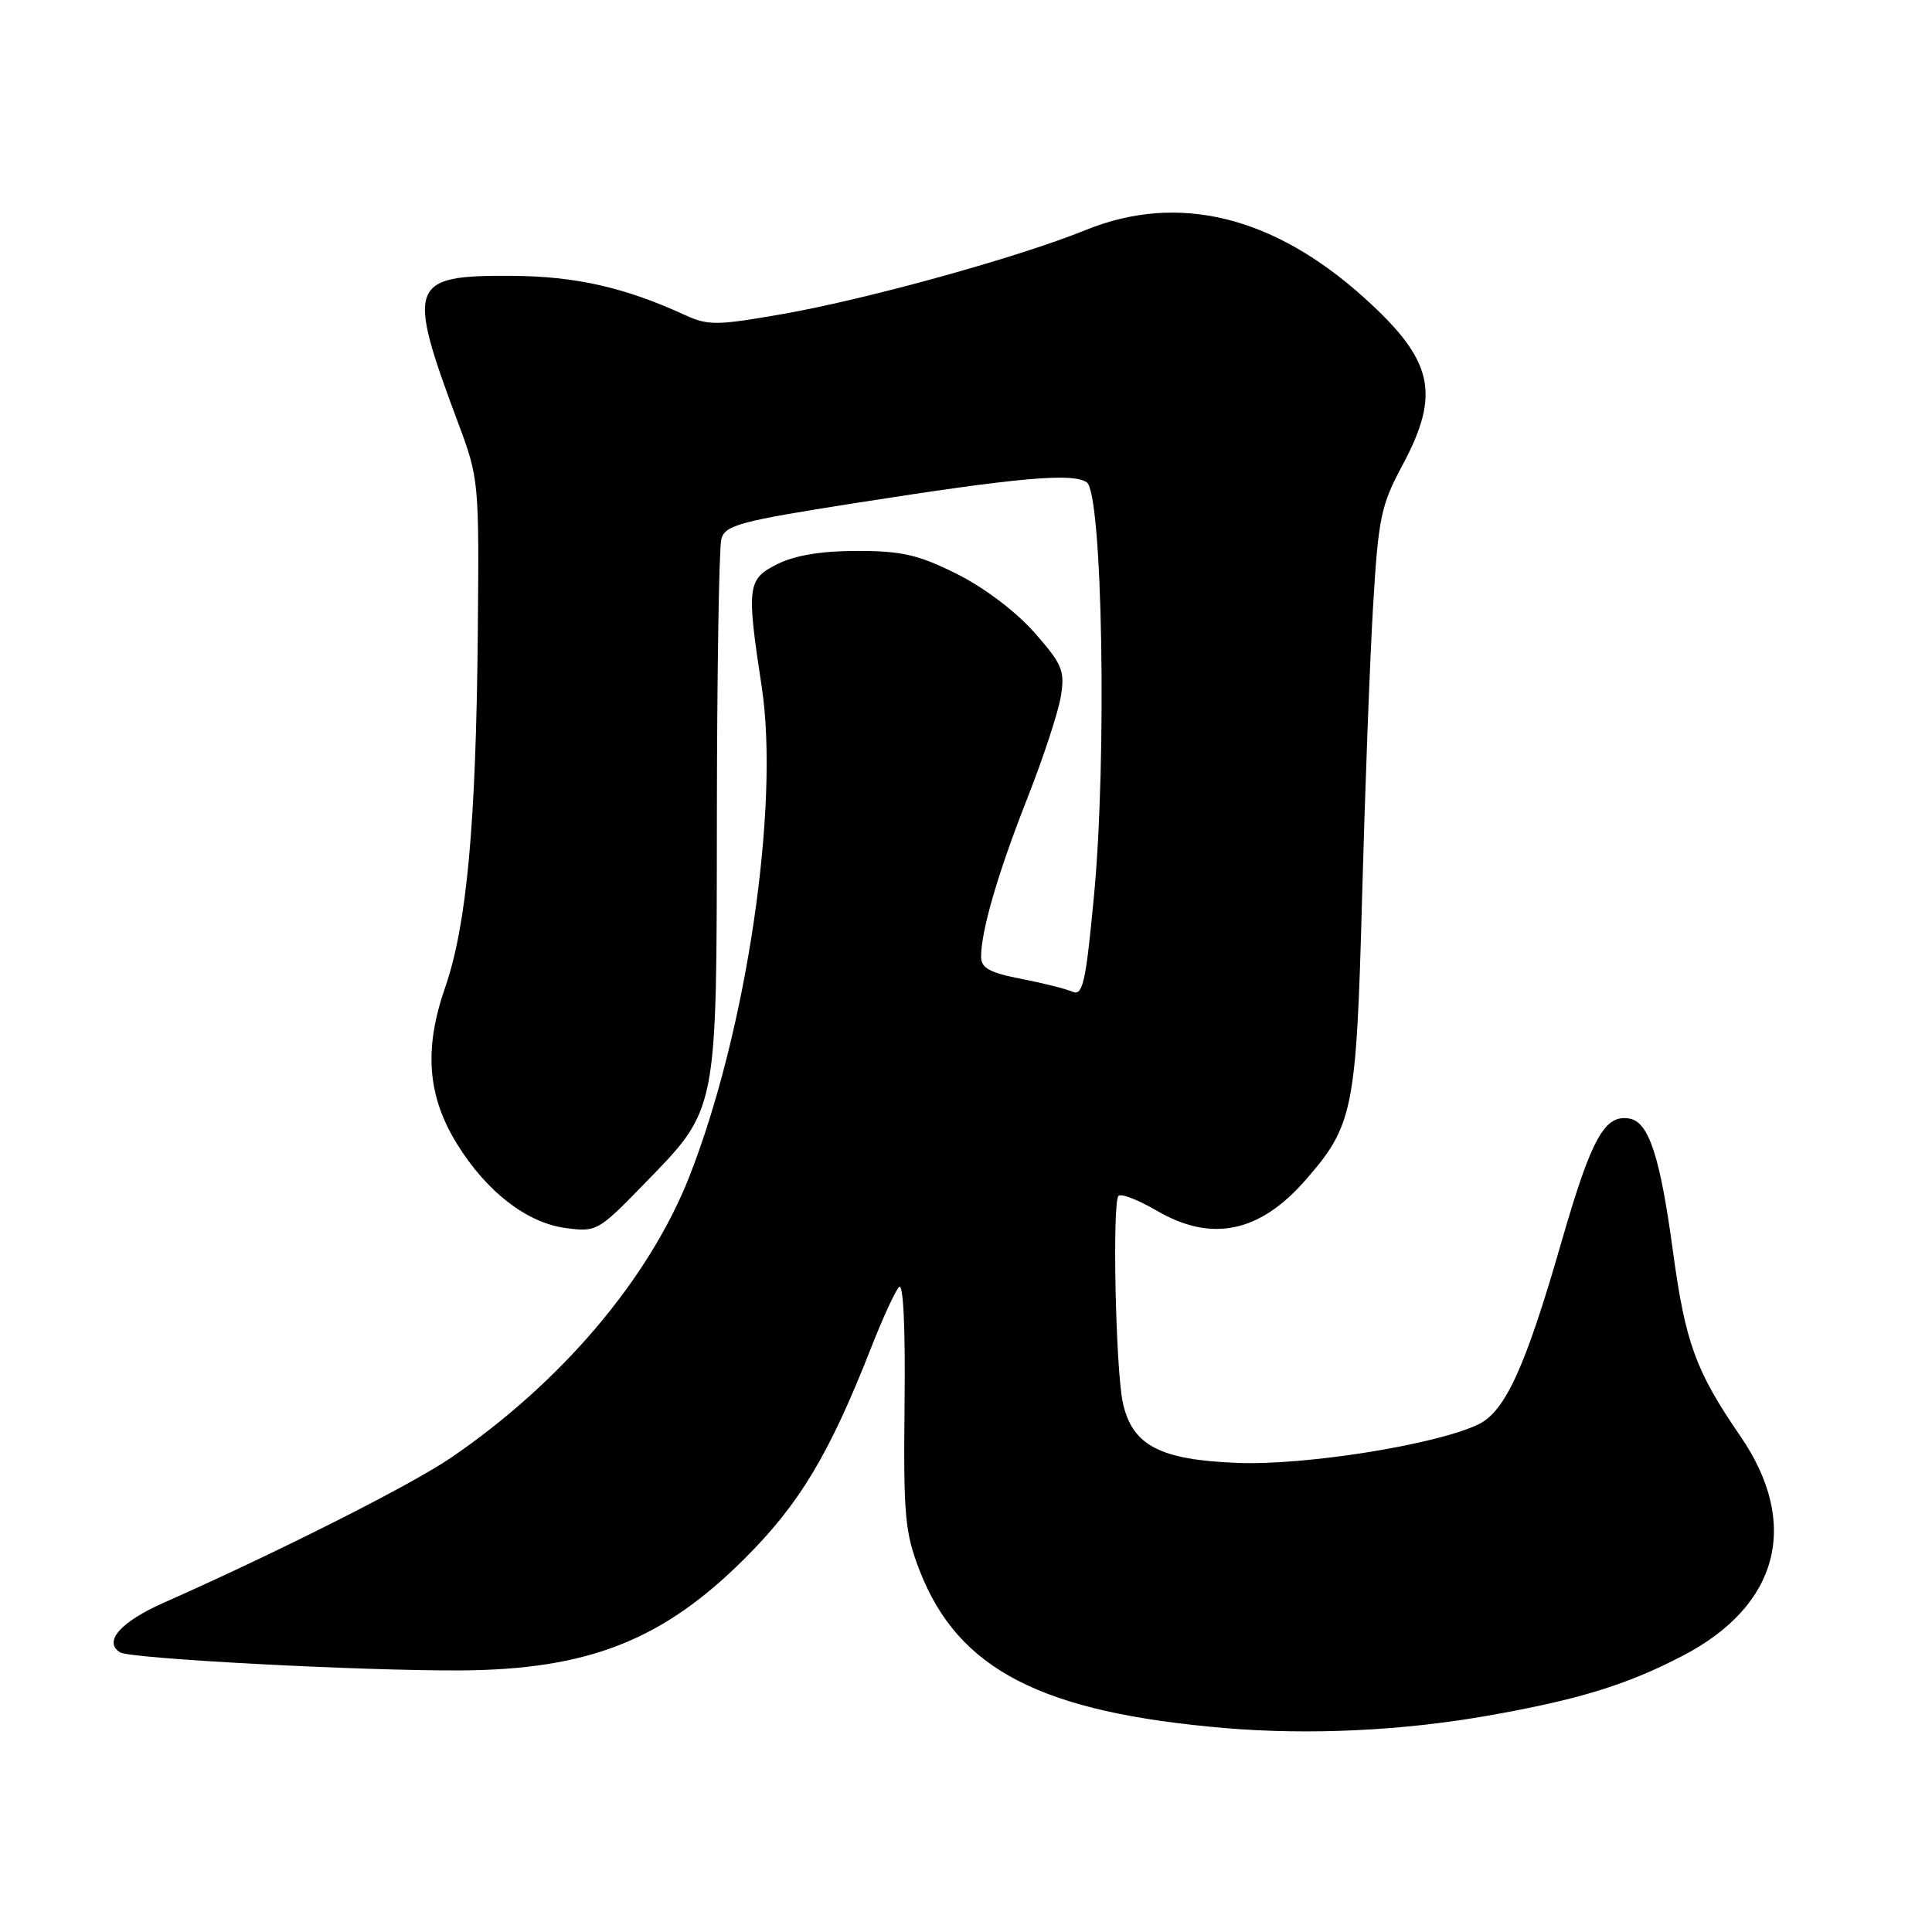 <?xml version="1.0" encoding="UTF-8" standalone="no"?>
<!DOCTYPE svg PUBLIC "-//W3C//DTD SVG 1.1//EN" "http://www.w3.org/Graphics/SVG/1.1/DTD/svg11.dtd" >
<svg xmlns="http://www.w3.org/2000/svg" xmlns:xlink="http://www.w3.org/1999/xlink" version="1.1" viewBox="0 0 256 256">
 <g >
 <path fill="currentColor"
d=" M 197.00 227.36 C 209.10 225.24 215.57 223.26 223.00 219.38 C 235.74 212.74 238.57 201.87 230.59 190.27 C 224.68 181.67 223.31 177.91 221.66 165.70 C 219.98 153.31 218.49 148.72 215.97 148.23 C 212.64 147.59 210.89 150.74 206.92 164.50 C 202.13 181.17 199.44 187.06 195.85 188.76 C 190.17 191.45 172.94 194.20 163.94 193.84 C 153.69 193.44 150.04 191.53 148.79 185.91 C 147.83 181.59 147.36 159.31 148.21 158.46 C 148.56 158.11 150.83 158.99 153.26 160.41 C 160.48 164.64 166.84 163.36 172.91 156.45 C 179.32 149.15 179.72 147.16 180.48 119.00 C 180.86 104.97 181.51 87.65 181.93 80.50 C 182.64 68.59 182.96 67.00 185.85 61.61 C 190.93 52.11 189.93 47.73 180.79 39.48 C 168.71 28.58 156.09 25.51 143.83 30.49 C 135.02 34.07 115.09 39.60 103.82 41.59 C 95.07 43.13 93.83 43.15 90.82 41.77 C 82.80 38.08 76.28 36.60 67.79 36.55 C 54.22 36.47 53.81 37.59 60.69 56.00 C 63.46 63.40 63.50 63.76 63.31 84.00 C 63.07 109.36 61.84 122.61 58.98 130.86 C 56.14 139.03 56.63 145.25 60.60 151.65 C 64.52 157.95 69.81 162.03 74.95 162.72 C 79.01 163.27 79.29 163.11 85.12 157.12 C 95.19 146.77 94.95 147.94 94.99 108.00 C 95.01 89.03 95.28 72.57 95.58 71.43 C 96.08 69.58 97.98 69.07 113.32 66.66 C 134.92 63.27 142.10 62.62 144.00 63.91 C 146.08 65.32 146.70 100.52 144.95 118.80 C 143.86 130.31 143.47 132.00 142.09 131.40 C 141.22 131.02 138.14 130.25 135.25 129.69 C 131.13 128.89 130.00 128.26 130.00 126.78 C 130.00 123.32 132.25 115.61 136.13 105.77 C 138.24 100.41 140.24 94.33 140.57 92.26 C 141.12 88.87 140.76 88.01 137.06 83.81 C 134.64 81.06 130.41 77.86 126.81 76.06 C 121.70 73.51 119.50 73.00 113.59 73.00 C 108.84 73.00 105.34 73.58 103.00 74.75 C 99.02 76.74 98.90 77.68 100.93 91.00 C 103.34 106.77 98.90 136.75 91.31 155.98 C 85.96 169.53 74.27 183.29 59.66 193.22 C 54.39 196.81 36.82 205.67 21.74 212.35 C 15.97 214.90 13.64 217.54 15.92 218.95 C 17.28 219.79 47.88 221.41 61.00 221.34 C 77.90 221.24 87.78 217.37 98.61 206.58 C 105.95 199.27 109.89 192.71 115.46 178.50 C 116.97 174.65 118.62 171.06 119.13 170.53 C 119.69 169.93 119.98 175.93 119.86 186.03 C 119.70 200.85 119.90 203.06 121.86 208.12 C 126.97 221.26 138.01 226.93 162.45 228.99 C 173.51 229.91 185.71 229.34 197.00 227.36 Z "/>
</g>
</svg>